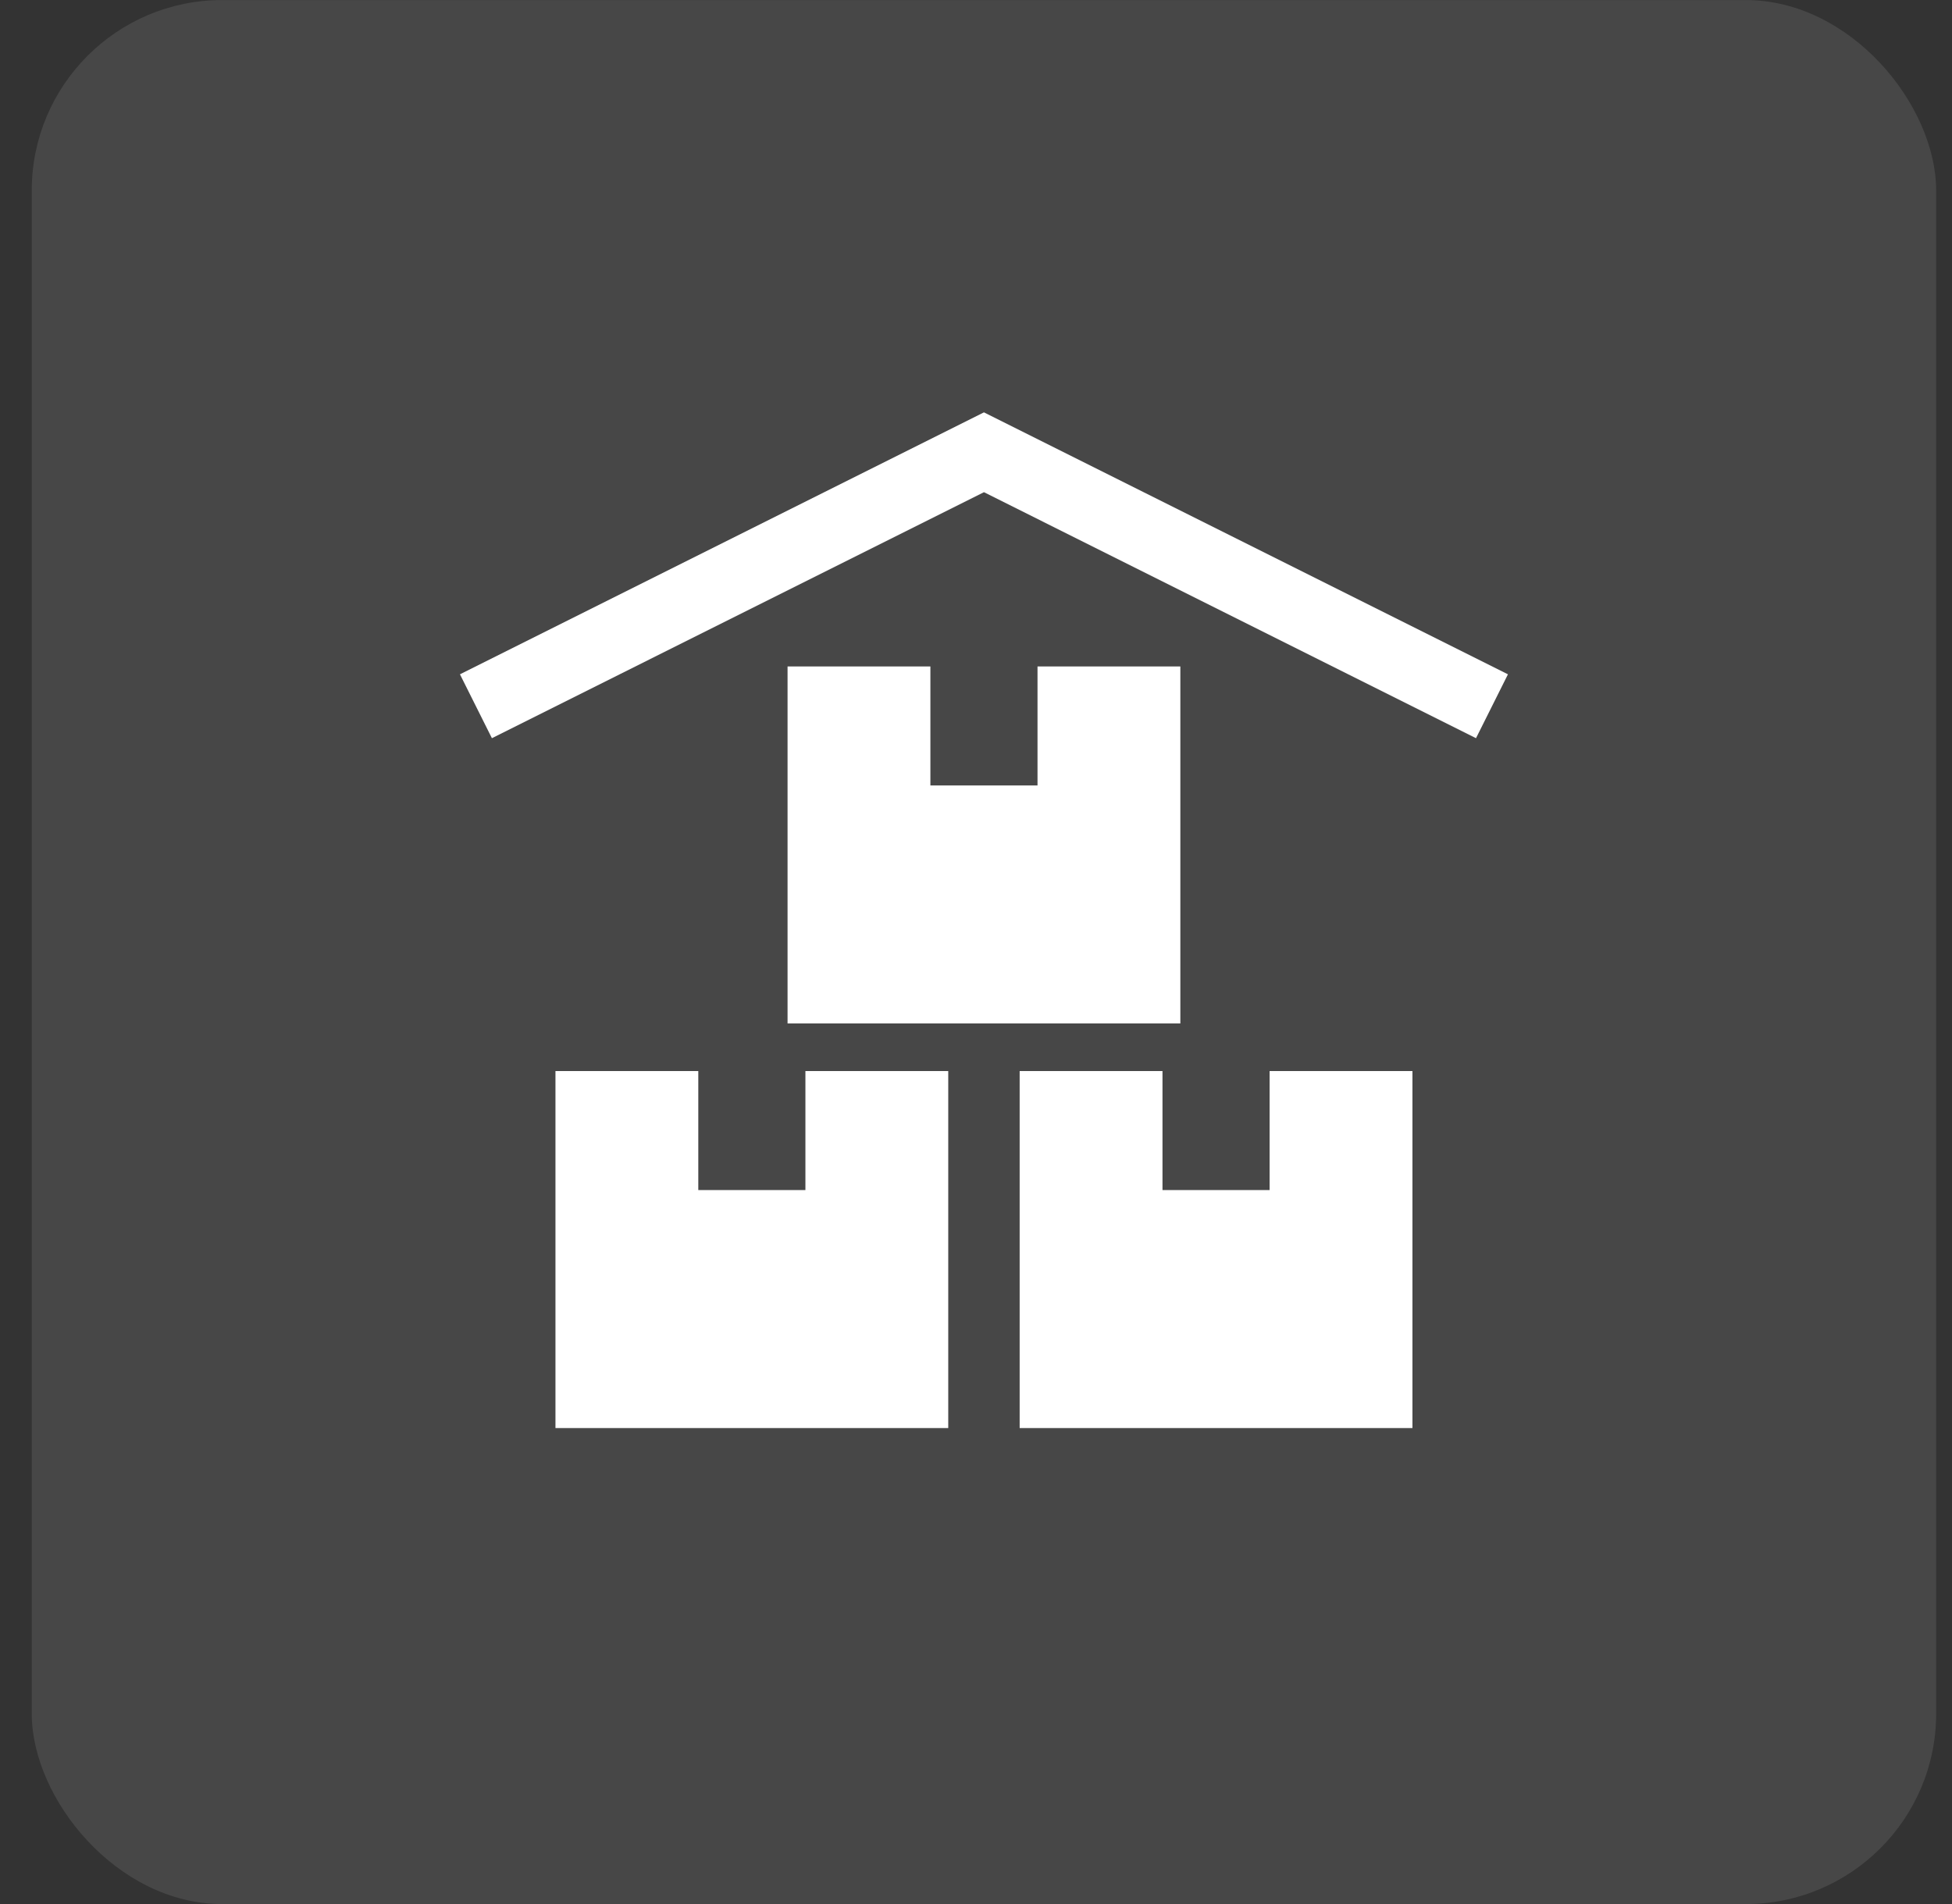 <svg width="41" height="40" viewBox="0 0 41 40" fill="none" xmlns="http://www.w3.org/2000/svg">
<rect x="0" y="0" width="41" height="40" fill="#333333" stroke="none"/>
<rect x="0.667" y="0.001" width="40" height="40" rx="4" fill="white" fill-opacity="0.1"/>
<g clip-path="url(#clip0_2081_38206)">
<path d="M29.667 30.001H21.417V22.501H24.417V25.001H26.667V22.501H29.667V30.001Z" fill="white"/>
<path d="M19.917 30.001H11.667V22.501H14.667V25.001H16.917V22.501H19.917V30.001Z" fill="white"/>
<path d="M24.792 21.501H16.542V14.001H19.542V16.501H20.667H21.792V14.001H24.792V21.501Z" fill="white"/>
<path fill-rule="evenodd" clip-rule="evenodd" d="M20.667 8.663L31.673 14.166L31.002 15.508L20.667 10.34L10.332 15.508L9.661 14.166L20.667 8.663Z" fill="white"/>
</g>
<defs>
<clipPath id="clip0_2081_38206">
<rect width="24" height="24" fill="white" transform="translate(8.667 8.001)"/>
</clipPath>
</defs>
</svg>
